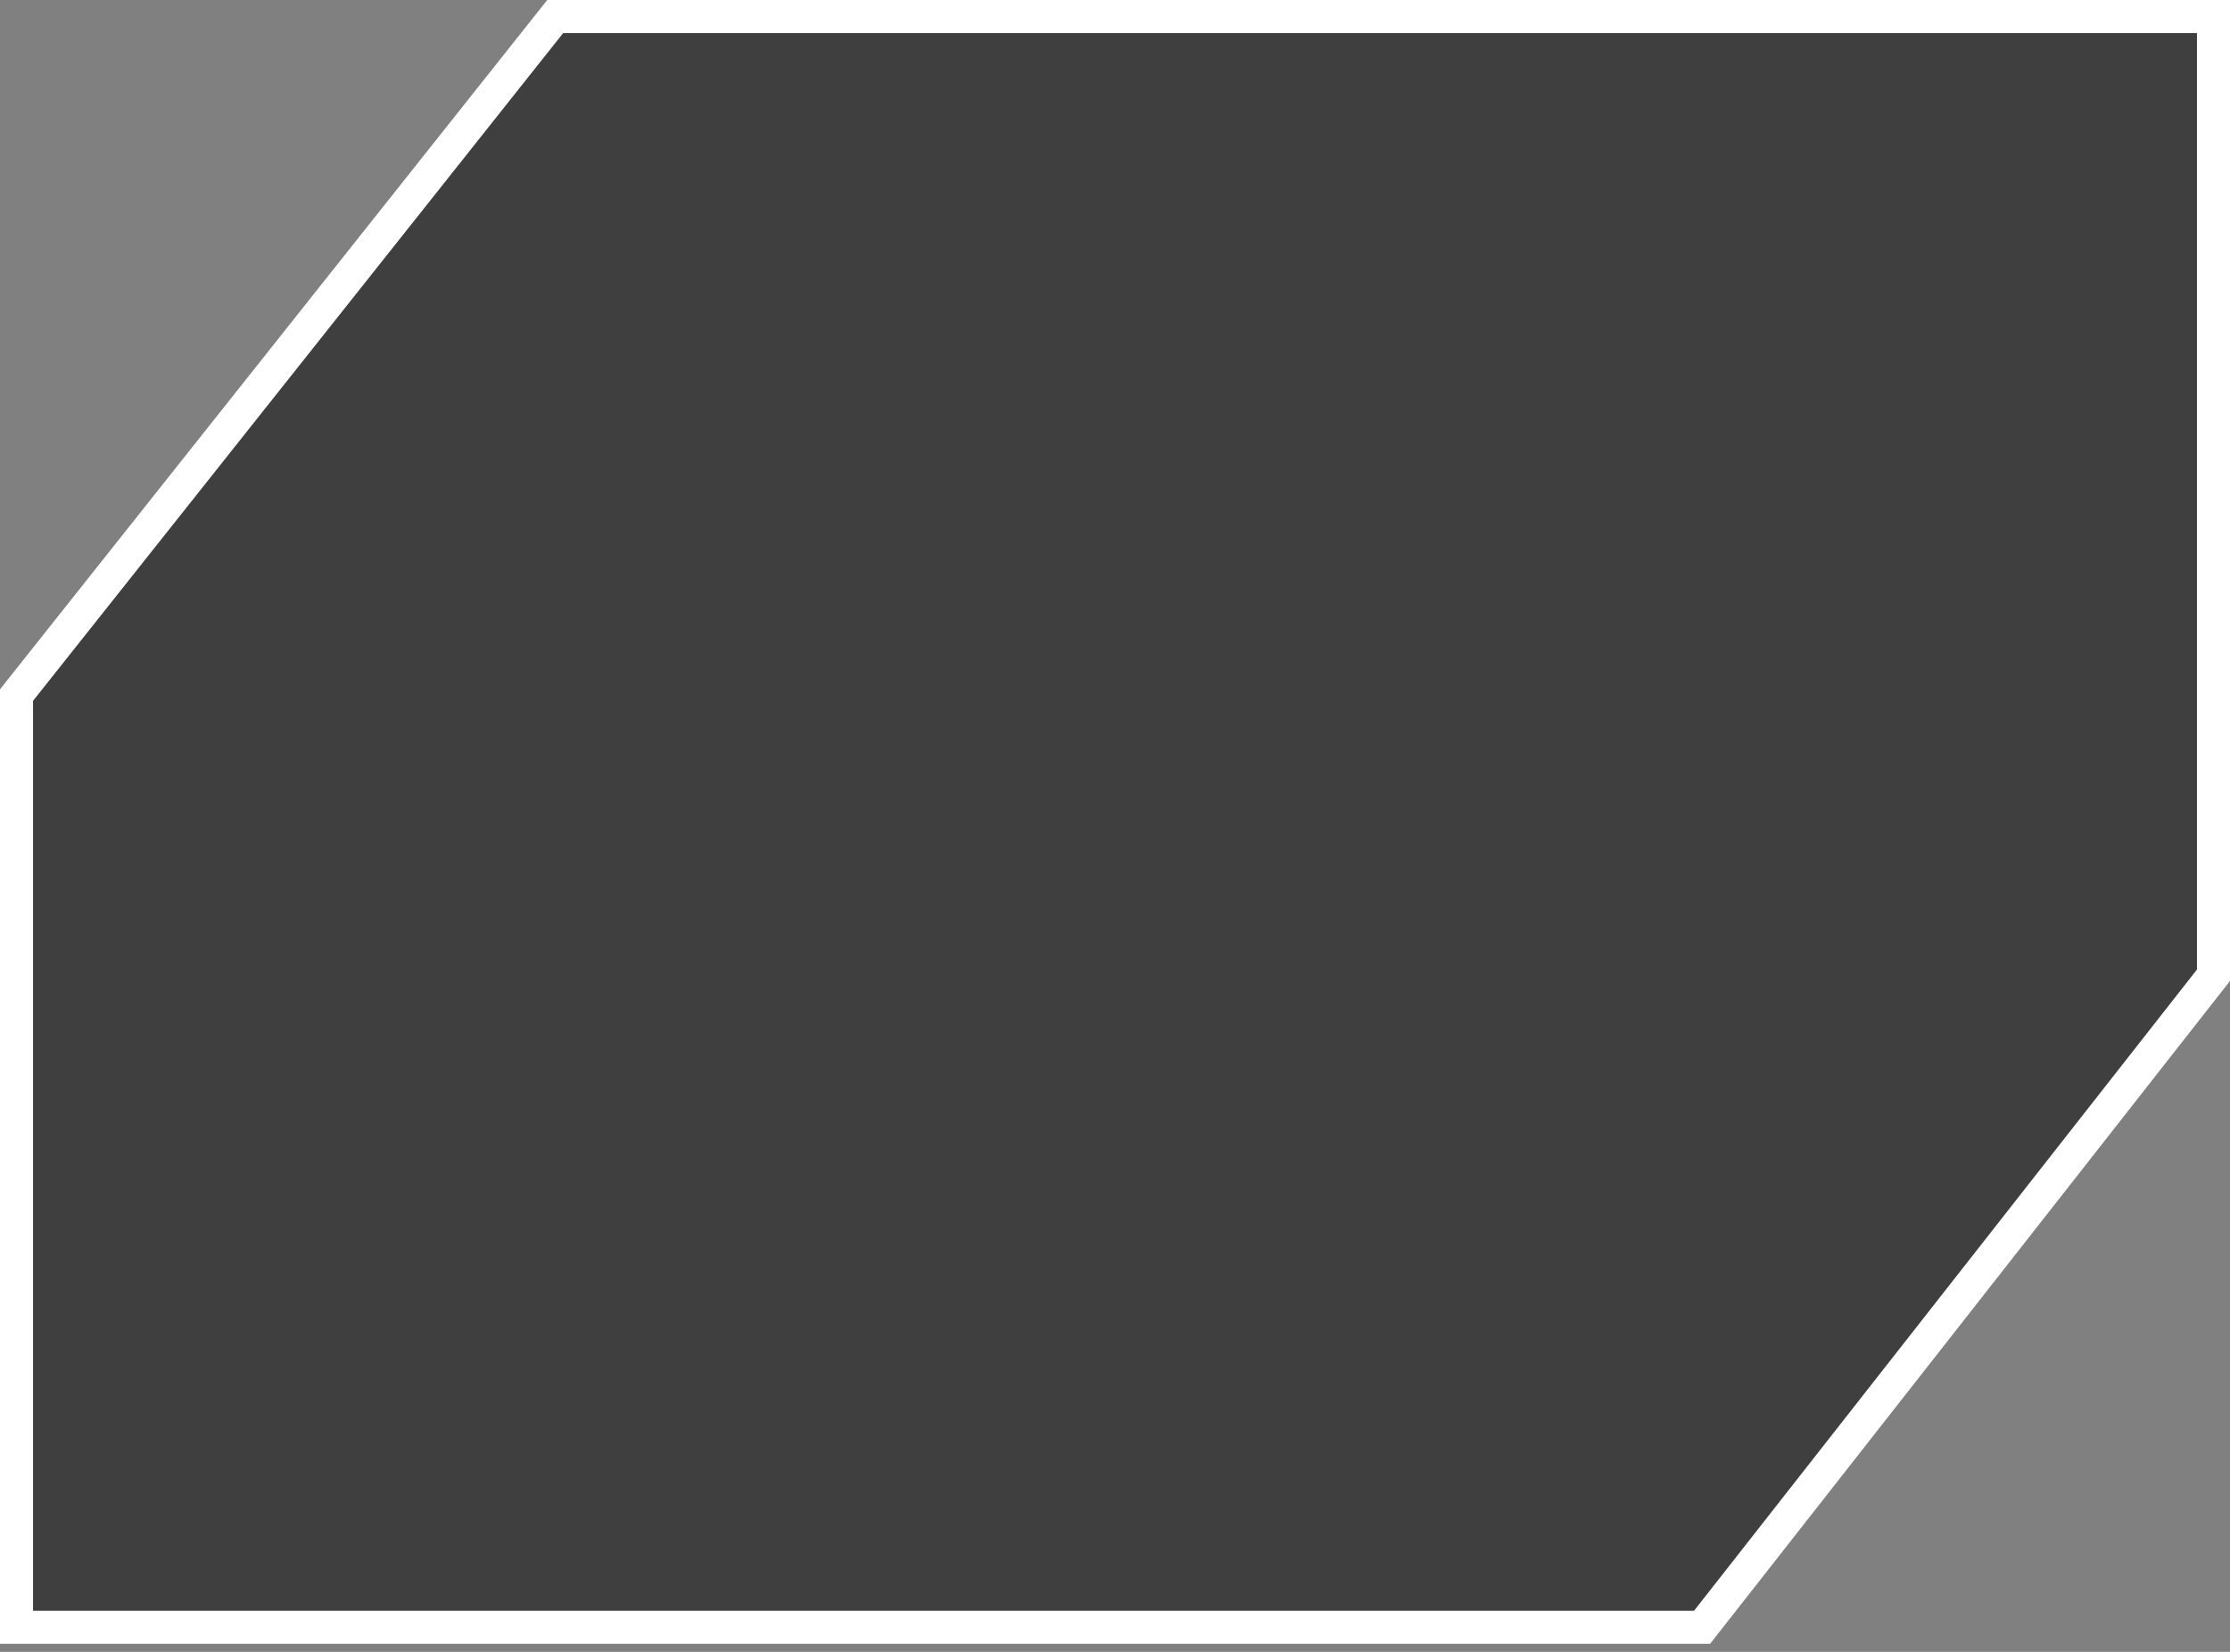 <svg width="135" height="100" viewBox="0 0 135 100" fill="none" xmlns="http://www.w3.org/2000/svg">
<rect x="0" y="0" width="135" height="100" fill="#808080" stroke="none"/>
<path d="M33.612 1H134V59.039L103.041 98.51H1V42.079L33.612 1Z" fill="black" fill-opacity="0.51" stroke="white" stroke-width="2"/>
</svg>
